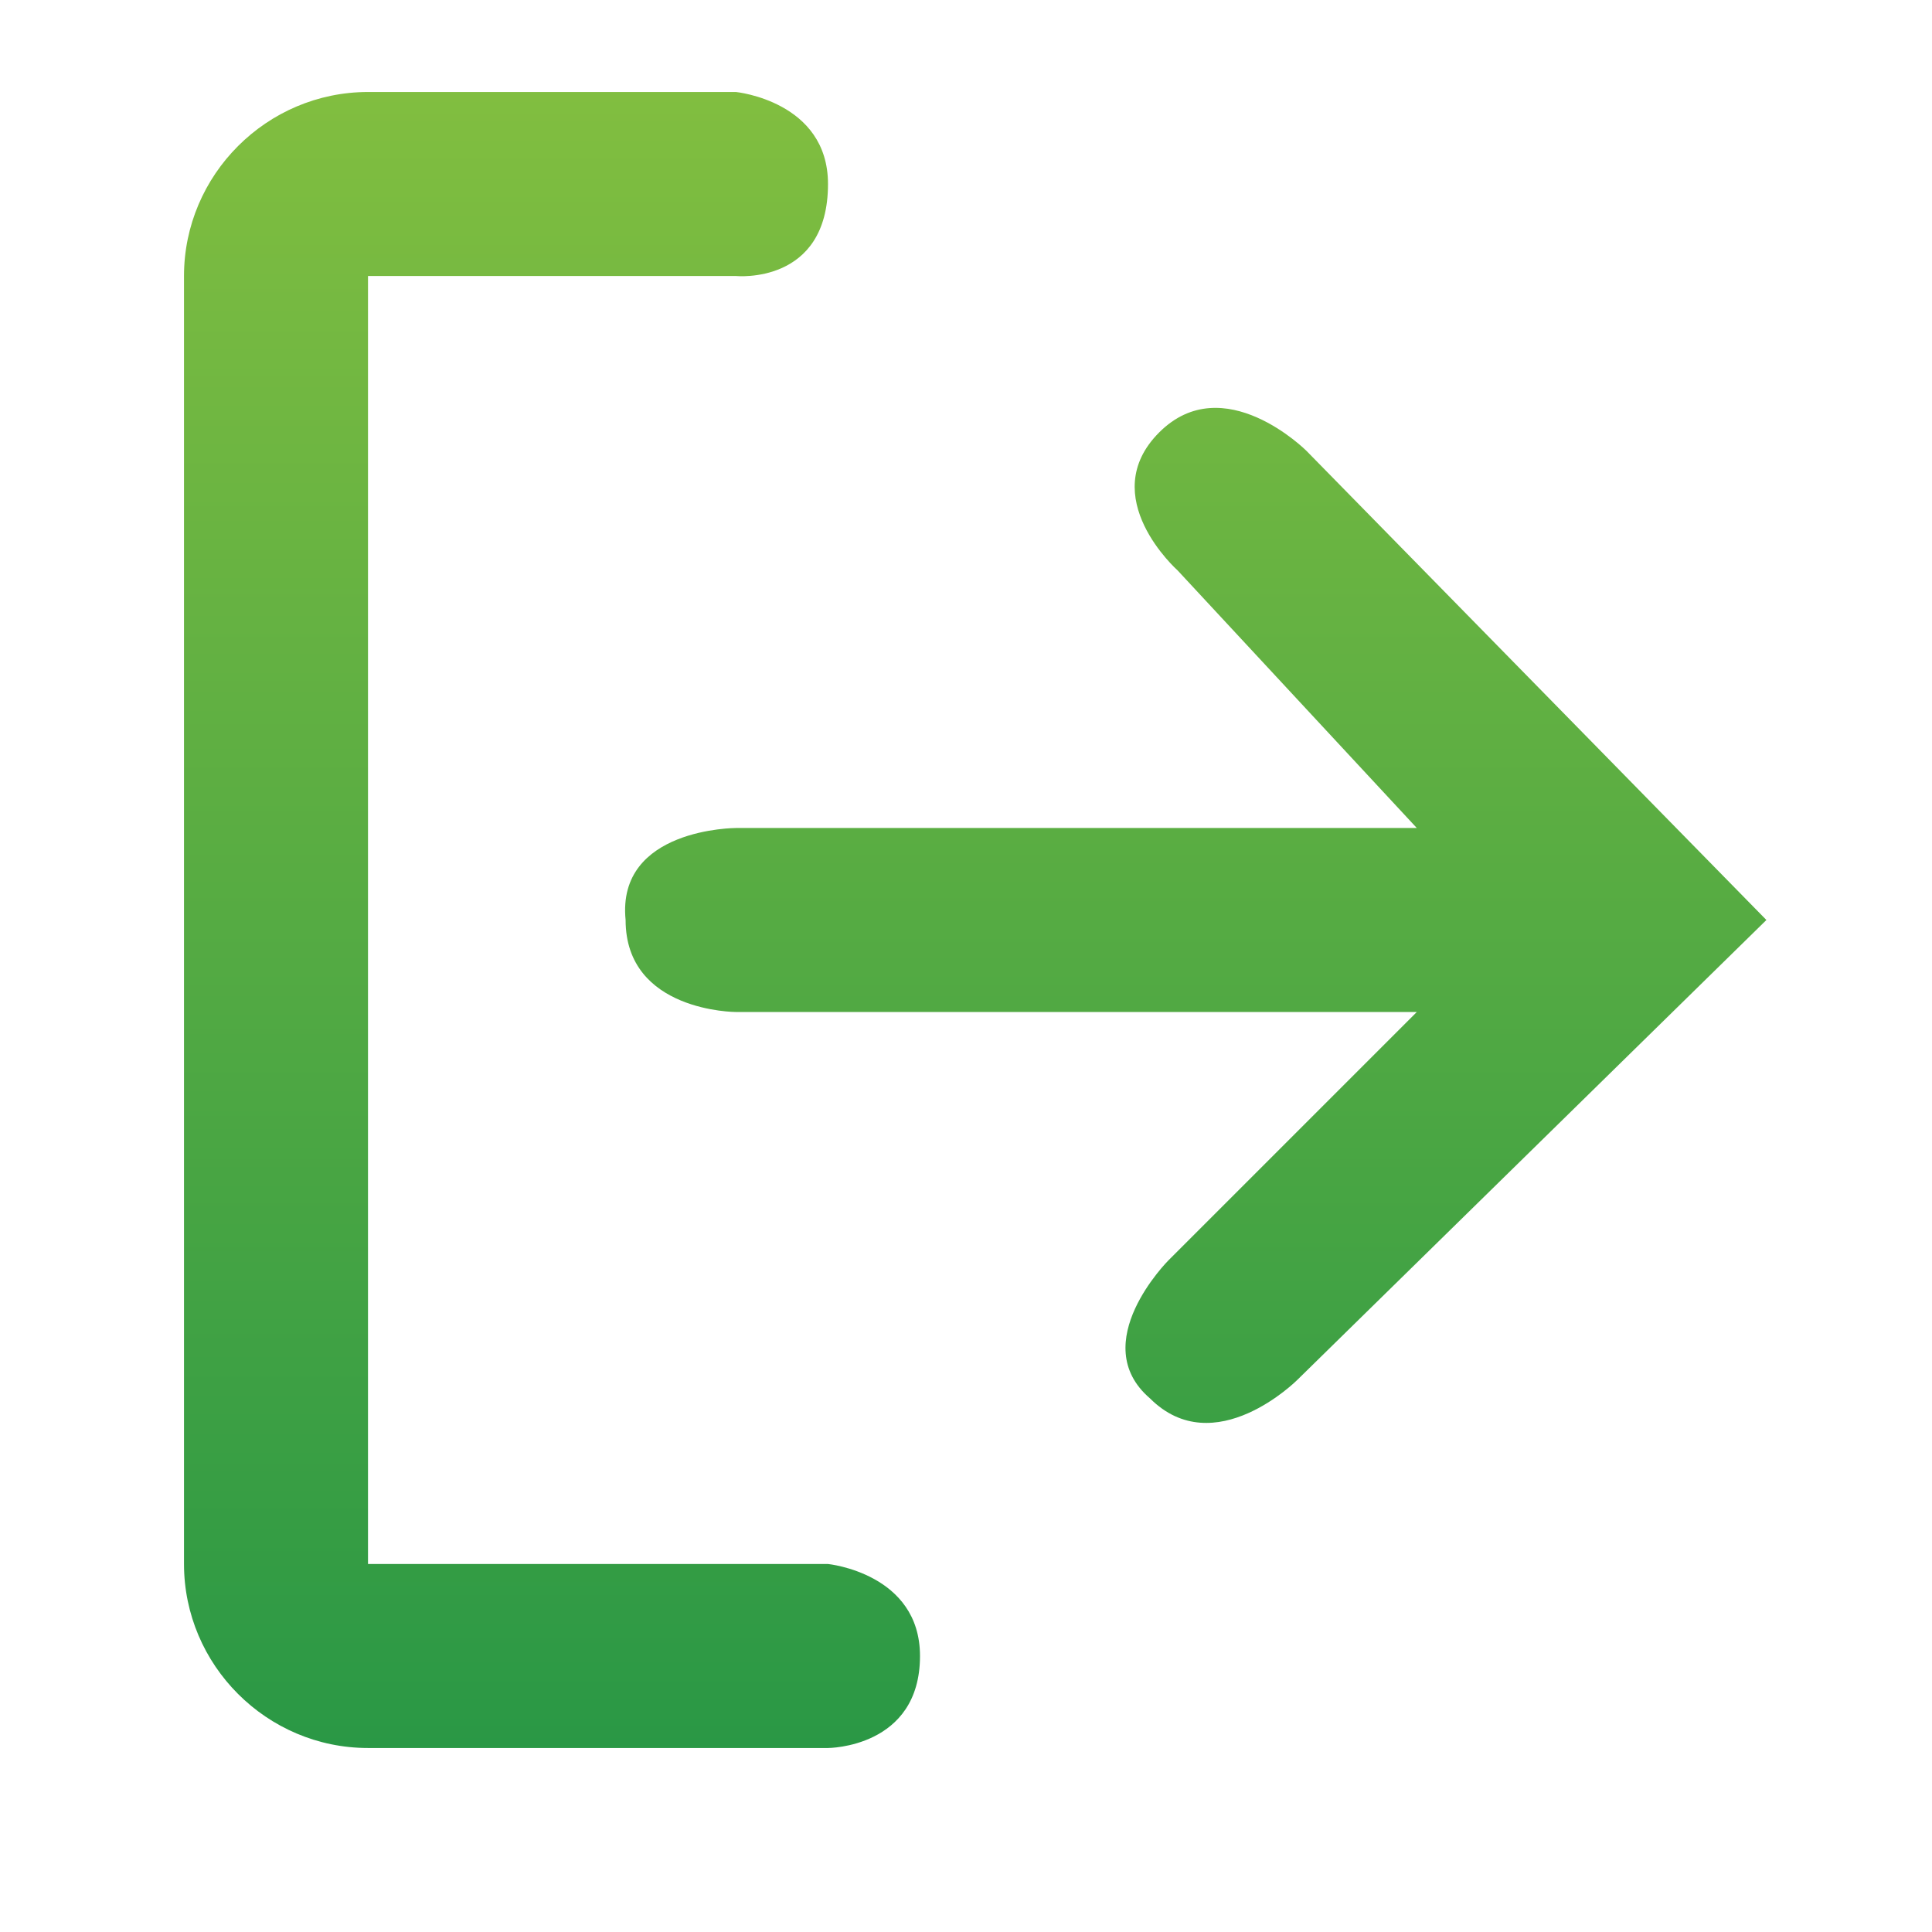 <?xml version="1.0" encoding="utf-8"?>
<!-- Generator: Adobe Illustrator 23.0.1, SVG Export Plug-In . SVG Version: 6.00 Build 0)  -->
<svg version="1.1" id="Layer_1" xmlns="http://www.w3.org/2000/svg" xmlns:xlink="http://www.w3.org/1999/xlink" x="0px" y="0px"
	 viewBox="0 0 21 21" style="enable-background:new 0 0 21 21;" xml:space="preserve">
<style type="text/css">
	.st0{fill-rule:evenodd;clip-rule:evenodd;fill:#8D939A;}
	.st1{fill-rule:evenodd;clip-rule:evenodd;fill:url(#SVGID_1_);}
</style>
<g>
	<g>
		<linearGradient id="SVGID_1_" gradientUnits="userSpaceOnUse" x1="10.58" y1="1" x2="10.58" y2="19">
			<stop  offset="0" style="stop-color:#81BE40"/>
			<stop  offset="1" style="stop-color:#2A9845"/>
		</linearGradient>
		<path class="st1" d="M9,17H4V3h4c0,0,1,0.1,1-1c0-0.9-1-1-1-1H4C2.9,1,2,1.9,2,3v14c0,1.1,0.9,2,2,2h5c0,0,1,0,1-1
			C10,17.1,9,17,9,17z M19.2,10l-5-5.1c0,0-0.9-0.9-1.6-0.2c-0.7,0.7,0.2,1.5,0.2,1.5L15.4,9H8c0,0-1.3,0-1.2,1c0,1,1.2,1,1.2,1h7.4
			l-2.7,2.7c0,0-0.9,0.9-0.2,1.5c0.7,0.7,1.6-0.2,1.6-0.2L19.2,10L19.2,10L19.2,10z"/>
	</g>
</g>
</svg>
